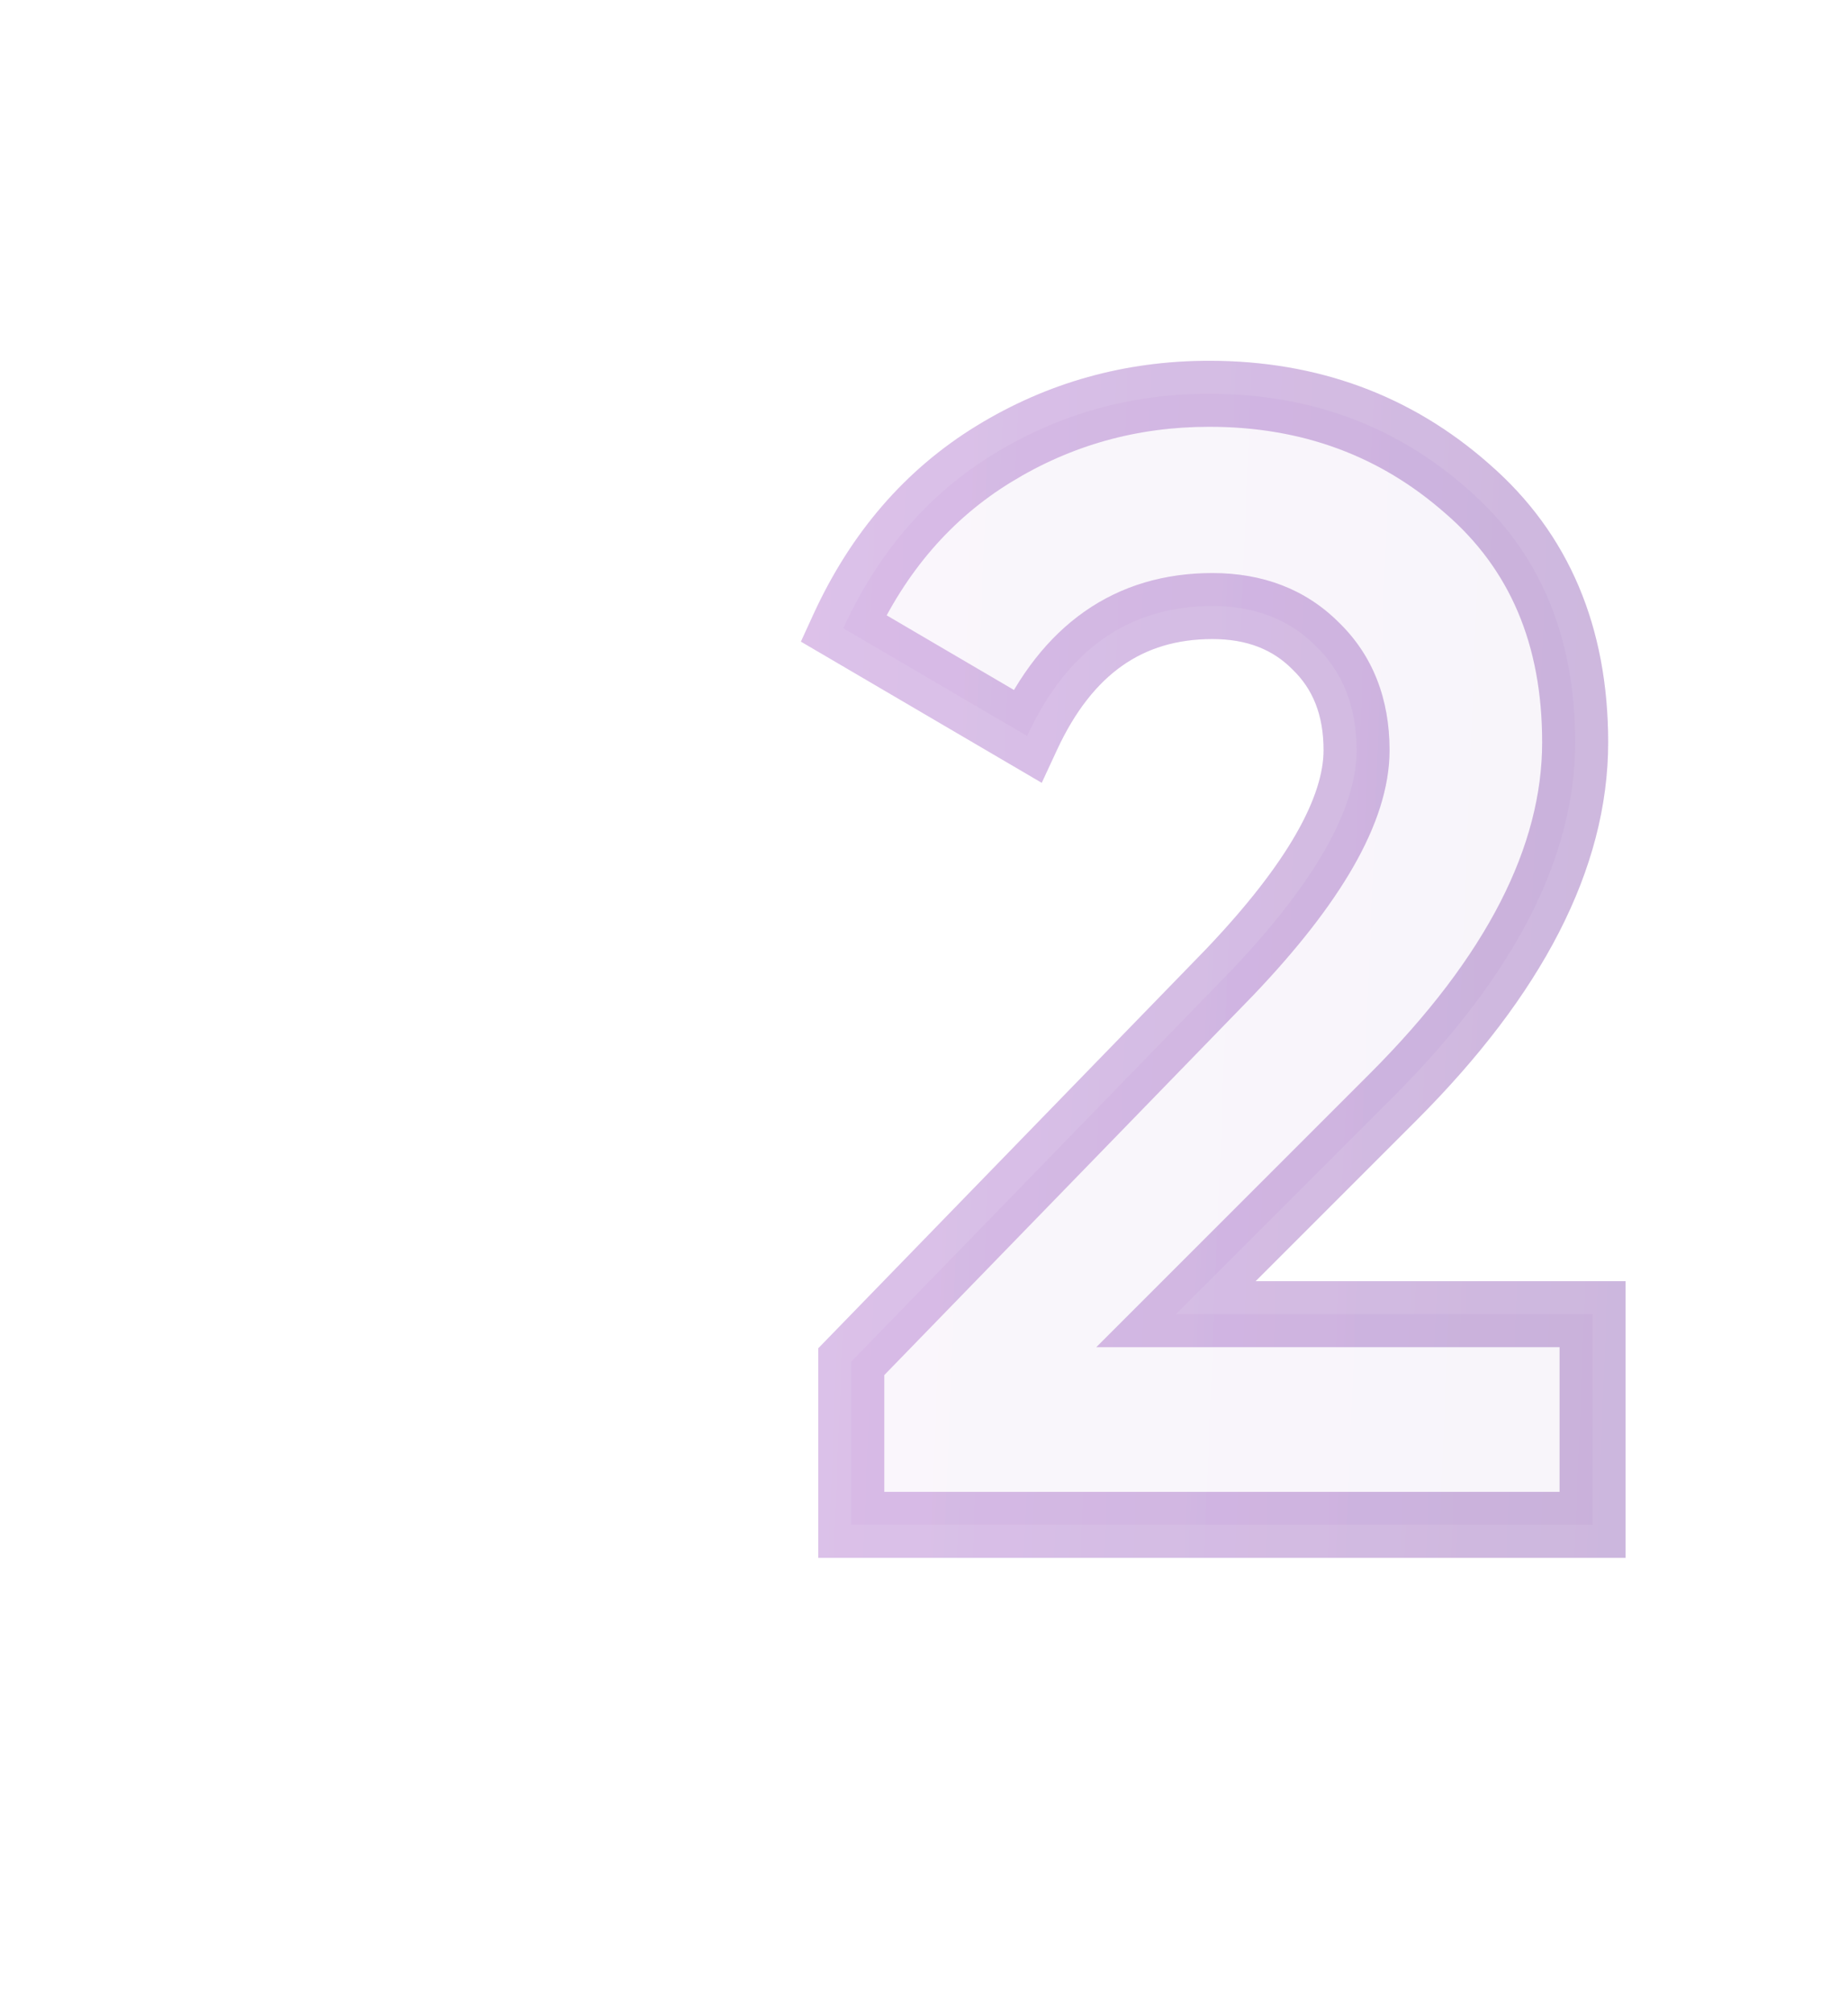 <svg width="56" height="61" viewBox="0 0 56 61" fill="none" xmlns="http://www.w3.org/2000/svg">
<g opacity="0.15" filter="url(#filter0_f)">
<path d="M25.796 46.204H24.796V47.204H25.796V46.204ZM25.796 41.26L25.079 40.563L24.796 40.854V41.26H25.796ZM37.268 29.452L37.985 30.149L37.992 30.142L37.268 29.452ZM39.86 19.564L39.153 20.271L39.16 20.278L39.167 20.285L39.86 19.564ZM31.124 22.3L30.618 23.163L31.568 23.72L32.031 22.721L31.124 22.3ZM25.556 19.036L24.647 18.619L24.27 19.442L25.05 19.899L25.556 19.036ZM30.116 13.756L29.593 12.903H29.593L30.116 13.756ZM44.468 14.812L43.806 15.562L43.813 15.567L44.468 14.812ZM35.636 39.82L34.929 39.113L33.222 40.82H35.636V39.82ZM48.26 39.82H49.26V38.82H48.26V39.82ZM48.26 46.204V47.204H49.26V46.204H48.26ZM26.796 46.204V41.26H24.796V46.204H26.796ZM26.513 41.957L37.985 30.149L36.551 28.755L25.079 40.563L26.513 41.957ZM37.992 30.142C39.306 28.762 40.323 27.465 41.016 26.252C41.707 25.044 42.108 23.862 42.108 22.732H40.108C40.108 23.394 39.869 24.229 39.28 25.26C38.693 26.287 37.79 27.454 36.544 28.762L37.992 30.142ZM42.108 22.732C42.108 21.189 41.609 19.858 40.553 18.843L39.167 20.285C39.775 20.87 40.108 21.651 40.108 22.732H42.108ZM40.567 18.857C39.554 17.844 38.247 17.364 36.74 17.364V19.364C37.793 19.364 38.566 19.684 39.153 20.271L40.567 18.857ZM36.74 17.364C35.293 17.364 33.988 17.743 32.866 18.529C31.752 19.31 30.879 20.45 30.217 21.88L32.031 22.721C32.585 21.527 33.256 20.698 34.014 20.167C34.764 19.641 35.659 19.364 36.74 19.364V17.364ZM31.63 21.437L26.062 18.173L25.05 19.899L30.618 23.163L31.63 21.437ZM26.465 19.453C27.446 17.312 28.839 15.712 30.639 14.609L29.593 12.903C27.425 14.232 25.778 16.152 24.647 18.619L26.465 19.453ZM30.639 14.609C32.462 13.491 34.457 12.932 36.644 12.932V10.932C34.095 10.932 31.738 11.589 29.593 12.903L30.639 14.609ZM36.644 12.932C39.453 12.932 41.822 13.811 43.806 15.562L45.13 14.062C42.762 11.973 39.915 10.932 36.644 10.932V12.932ZM43.813 15.567C45.742 17.241 46.732 19.51 46.732 22.492H48.732C48.732 19.01 47.546 16.159 45.123 14.057L43.813 15.567ZM46.732 22.492C46.732 25.609 45.089 28.953 41.505 32.537L42.919 33.951C46.695 30.175 48.732 26.351 48.732 22.492H46.732ZM41.505 32.537L34.929 39.113L36.343 40.527L42.919 33.951L41.505 32.537ZM35.636 40.82H48.26V38.82H35.636V40.82ZM47.26 39.82V46.204H49.26V39.82H47.26ZM48.26 45.204H25.796V47.204H48.26V45.204Z" fill="url(#paint0_linear)"/>
</g>
<path opacity="0.05" d="M25.796 46.204V41.26L37.268 29.452C39.828 26.764 41.108 24.524 41.108 22.732C41.108 21.42 40.692 20.364 39.86 19.564C39.06 18.764 38.02 18.364 36.74 18.364C34.212 18.364 32.34 19.676 31.124 22.3L25.556 19.036C26.612 16.732 28.132 14.972 30.116 13.756C32.1 12.54 34.276 11.932 36.644 11.932C39.684 11.932 42.292 12.892 44.468 14.812C46.644 16.7 47.732 19.26 47.732 22.492C47.732 25.98 45.892 29.564 42.212 33.244L35.636 39.82H48.26V46.204H25.796Z" fill="url(#paint1_linear)"/>
<path opacity="0.5" d="M25.796 46.204H24.796V47.204H25.796V46.204ZM25.796 41.26L25.079 40.563L24.796 40.854V41.26H25.796ZM37.268 29.452L37.985 30.149L37.992 30.142L37.268 29.452ZM39.86 19.564L39.153 20.271L39.16 20.278L39.167 20.285L39.86 19.564ZM31.124 22.3L30.618 23.163L31.568 23.72L32.031 22.721L31.124 22.3ZM25.556 19.036L24.647 18.619L24.27 19.442L25.05 19.899L25.556 19.036ZM30.116 13.756L29.593 12.903H29.593L30.116 13.756ZM44.468 14.812L43.806 15.562L43.813 15.567L44.468 14.812ZM35.636 39.82L34.929 39.113L33.222 40.82H35.636V39.82ZM48.26 39.82H49.26V38.82H48.26V39.82ZM48.26 46.204V47.204H49.26V46.204H48.26ZM26.796 46.204V41.26H24.796V46.204H26.796ZM26.513 41.957L37.985 30.149L36.551 28.755L25.079 40.563L26.513 41.957ZM37.992 30.142C39.306 28.762 40.323 27.465 41.016 26.252C41.707 25.044 42.108 23.862 42.108 22.732H40.108C40.108 23.394 39.869 24.229 39.28 25.26C38.693 26.287 37.79 27.454 36.544 28.762L37.992 30.142ZM42.108 22.732C42.108 21.189 41.609 19.858 40.553 18.843L39.167 20.285C39.775 20.87 40.108 21.651 40.108 22.732H42.108ZM40.567 18.857C39.554 17.844 38.247 17.364 36.74 17.364V19.364C37.793 19.364 38.566 19.684 39.153 20.271L40.567 18.857ZM36.74 17.364C35.293 17.364 33.988 17.743 32.866 18.529C31.752 19.31 30.879 20.45 30.217 21.88L32.031 22.721C32.585 21.527 33.256 20.698 34.014 20.167C34.764 19.641 35.659 19.364 36.74 19.364V17.364ZM31.63 21.437L26.062 18.173L25.05 19.899L30.618 23.163L31.63 21.437ZM26.465 19.453C27.446 17.312 28.839 15.712 30.639 14.609L29.593 12.903C27.425 14.232 25.778 16.152 24.647 18.619L26.465 19.453ZM30.639 14.609C32.462 13.491 34.457 12.932 36.644 12.932V10.932C34.095 10.932 31.738 11.589 29.593 12.903L30.639 14.609ZM36.644 12.932C39.453 12.932 41.822 13.811 43.806 15.562L45.13 14.062C42.762 11.973 39.915 10.932 36.644 10.932V12.932ZM43.813 15.567C45.742 17.241 46.732 19.51 46.732 22.492H48.732C48.732 19.01 47.546 16.159 45.123 14.057L43.813 15.567ZM46.732 22.492C46.732 25.609 45.089 28.953 41.505 32.537L42.919 33.951C46.695 30.175 48.732 26.351 48.732 22.492H46.732ZM41.505 32.537L34.929 39.113L36.343 40.527L42.919 33.951L41.505 32.537ZM35.636 40.82H48.26V38.82H35.636V40.82ZM47.26 39.82V46.204H49.26V39.82H47.26ZM48.26 45.204H25.796V47.204H48.26V45.204Z" fill="url(#paint2_linear)" fill-opacity="0.5"/>
<defs>
<filter id="filter0_f" x="18.27" y="4.932" width="36.99" height="48.272" filterUnits="userSpaceOnUse" color-interpolation-filters="sRGB">
<feFlood flood-opacity="0" result="BackgroundImageFix"/>
<feBlend mode="normal" in="SourceGraphic" in2="BackgroundImageFix" result="shape"/>
<feGaussianBlur stdDeviation="3" result="effect1_foregroundBlur"/>
</filter>
<linearGradient id="paint0_linear" x1="0" y1="0.204" x2="52.295" y2="2.276" gradientUnits="userSpaceOnUse">
<stop stop-color="#C86FE5"/>
<stop offset="1" stop-color="#7237A1"/>
</linearGradient>
<linearGradient id="paint1_linear" x1="0" y1="0.204" x2="52.295" y2="2.276" gradientUnits="userSpaceOnUse">
<stop stop-color="#C86FE5"/>
<stop offset="1" stop-color="#7237A1"/>
</linearGradient>
<linearGradient id="paint2_linear" x1="0" y1="0.204" x2="52.295" y2="2.276" gradientUnits="userSpaceOnUse">
<stop stop-color="#C86FE5"/>
<stop offset="1" stop-color="#7237A1"/>
</linearGradient>
</defs>
</svg>
